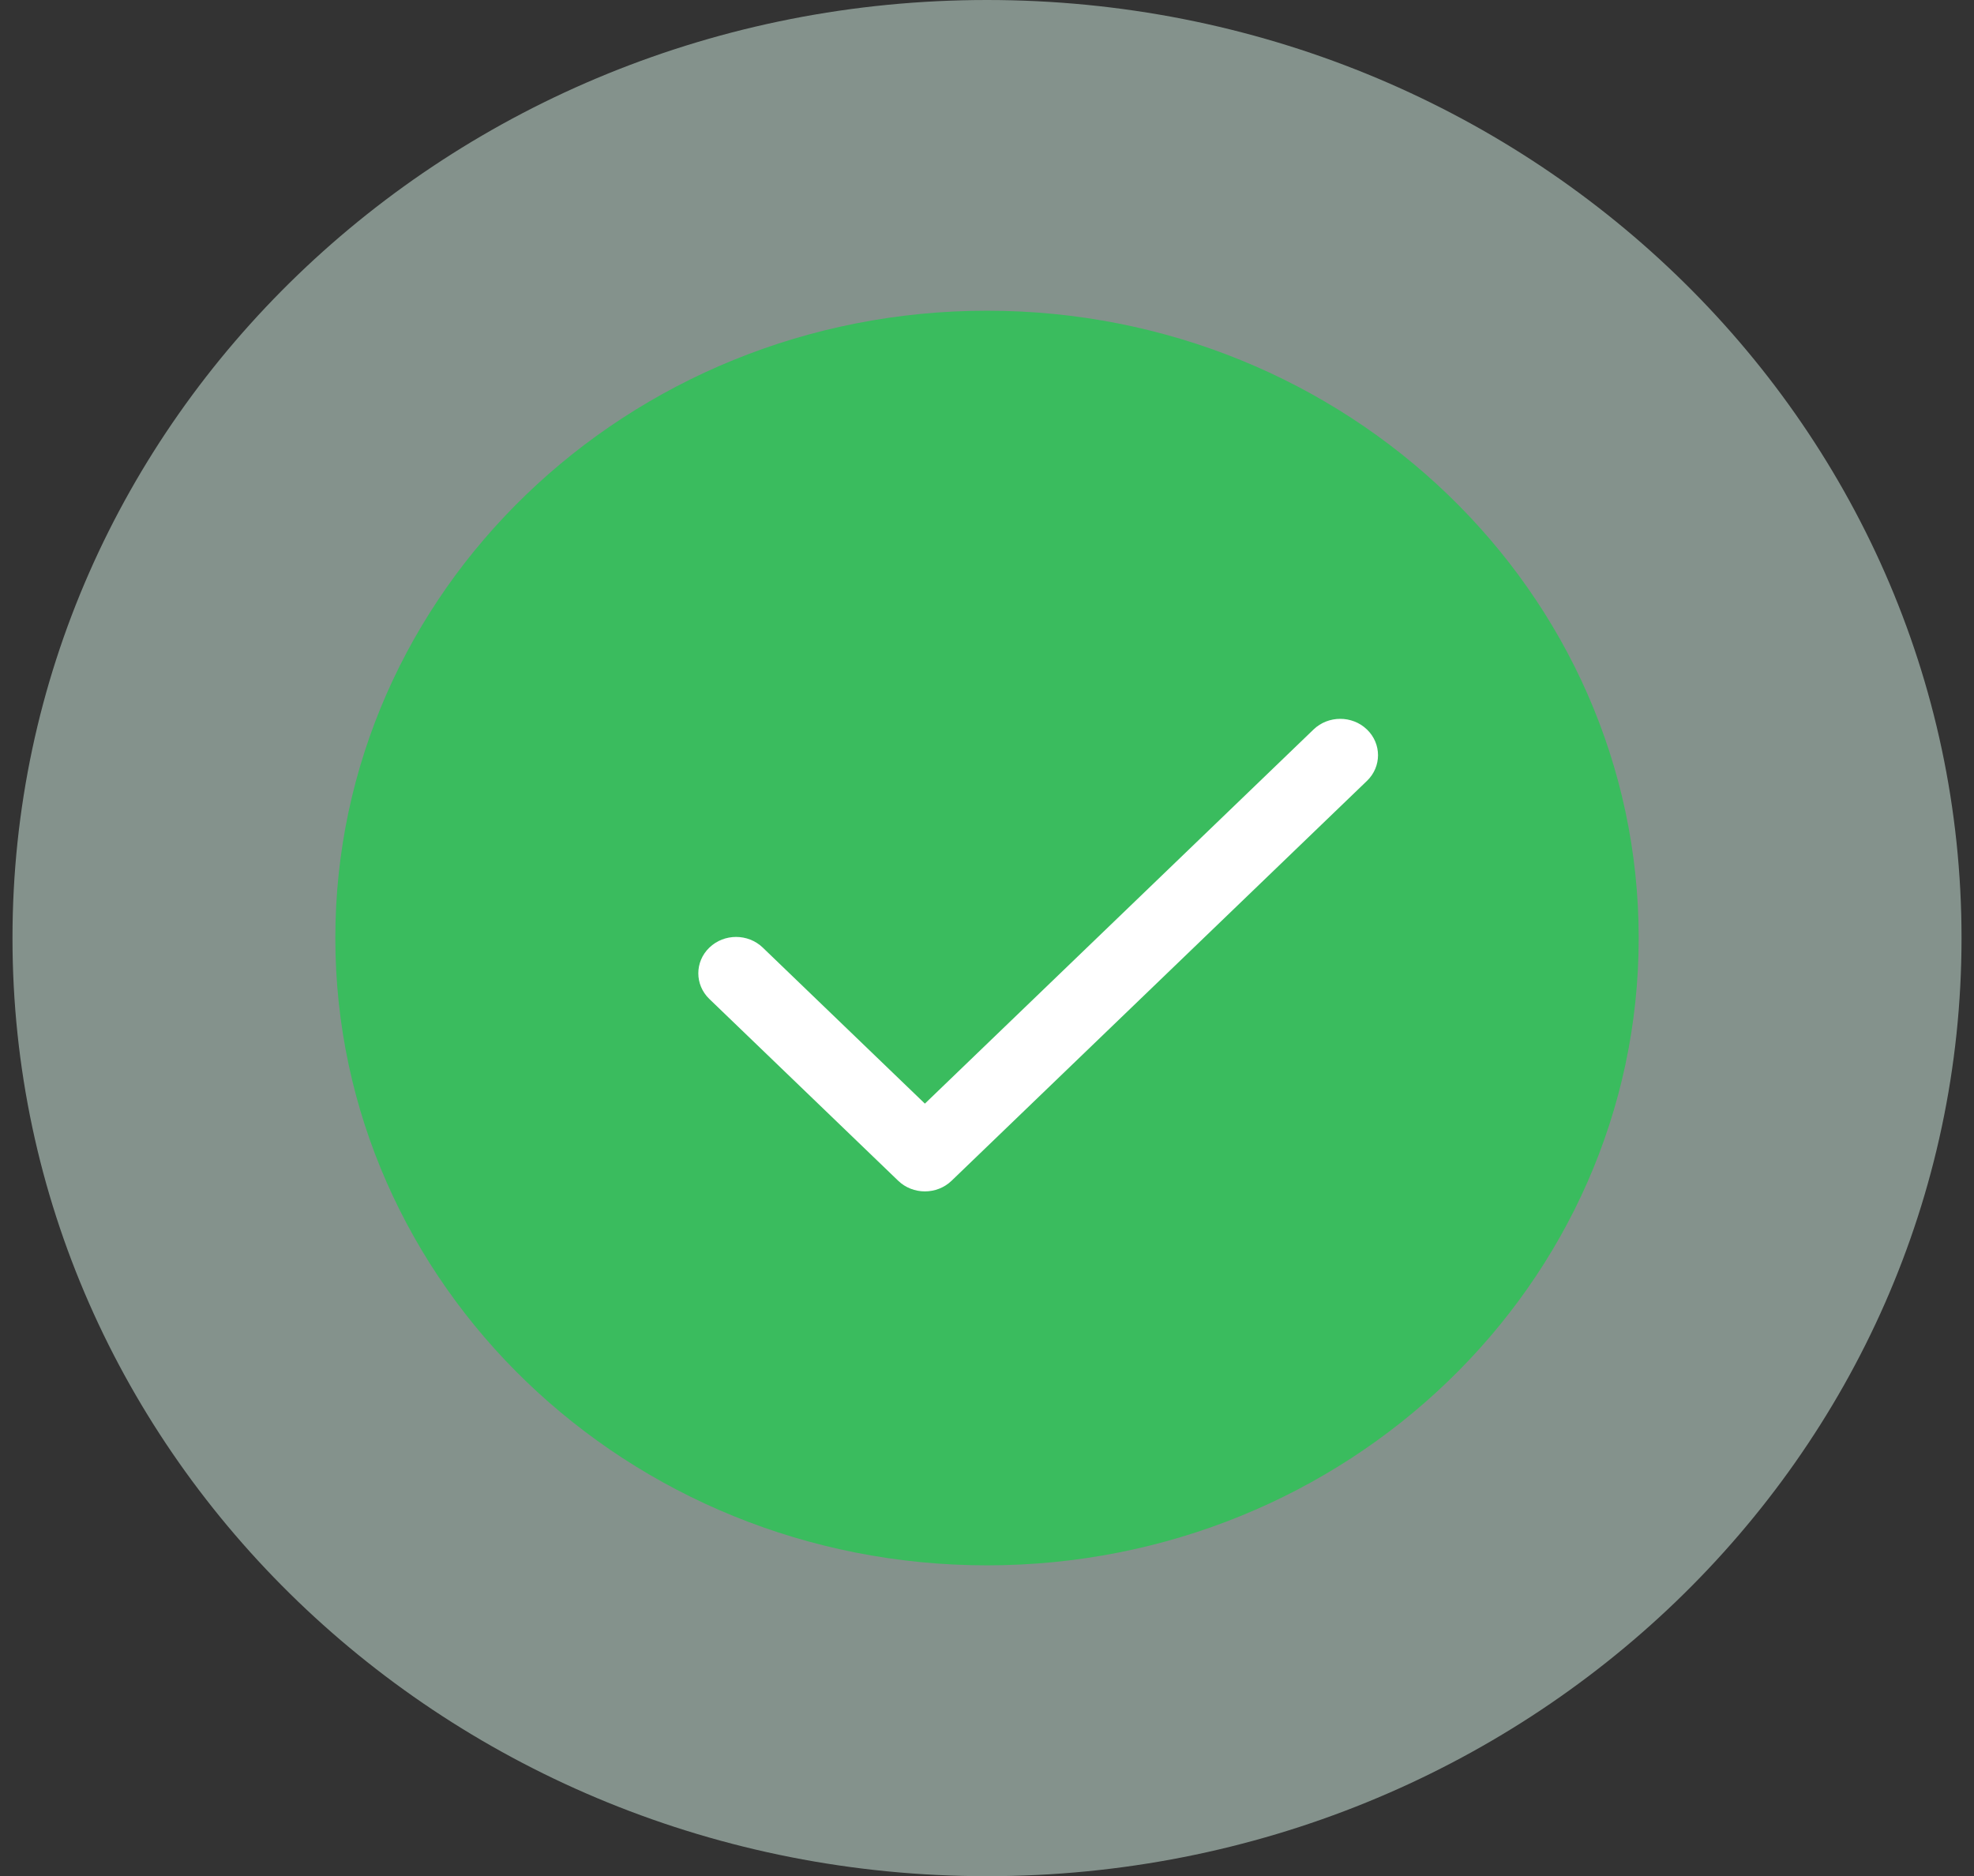 <svg width="101" height="96" viewBox="0 0 101 96" fill="none" xmlns="http://www.w3.org/2000/svg">
<rect x="0" y="0" width="101" height="96" fill="#333333" stroke="none"/>
<path d="M50.5 96C78.038 96 100.362 74.51 100.362 48C100.362 21.49 78.038 0 50.5 0C22.962 0 0.639 21.49 0.639 48C0.639 74.51 22.962 96 50.5 96Z" fill="#D7F3E6" fill-opacity="0.5"/>
<path d="M50.5 15.898C32.095 15.898 17.157 30.278 17.157 47.997C17.157 65.715 32.095 80.095 50.5 80.095C68.906 80.095 83.844 65.715 83.844 47.997C83.844 30.278 68.906 15.898 50.5 15.898Z" fill="#3ABC5E"/>
<path fill-rule="evenodd" clip-rule="evenodd" d="M69.94 37.326C70.695 38.053 70.695 39.231 69.94 39.956L48.688 60.416C47.934 61.142 46.71 61.142 45.956 60.416L36.295 51.116C35.541 50.389 35.541 49.212 36.295 48.486C37.05 47.759 38.273 47.759 39.027 48.486L47.322 56.47L67.208 37.326C67.963 36.6 69.186 36.6 69.94 37.326Z" fill="white"/>
</svg>
